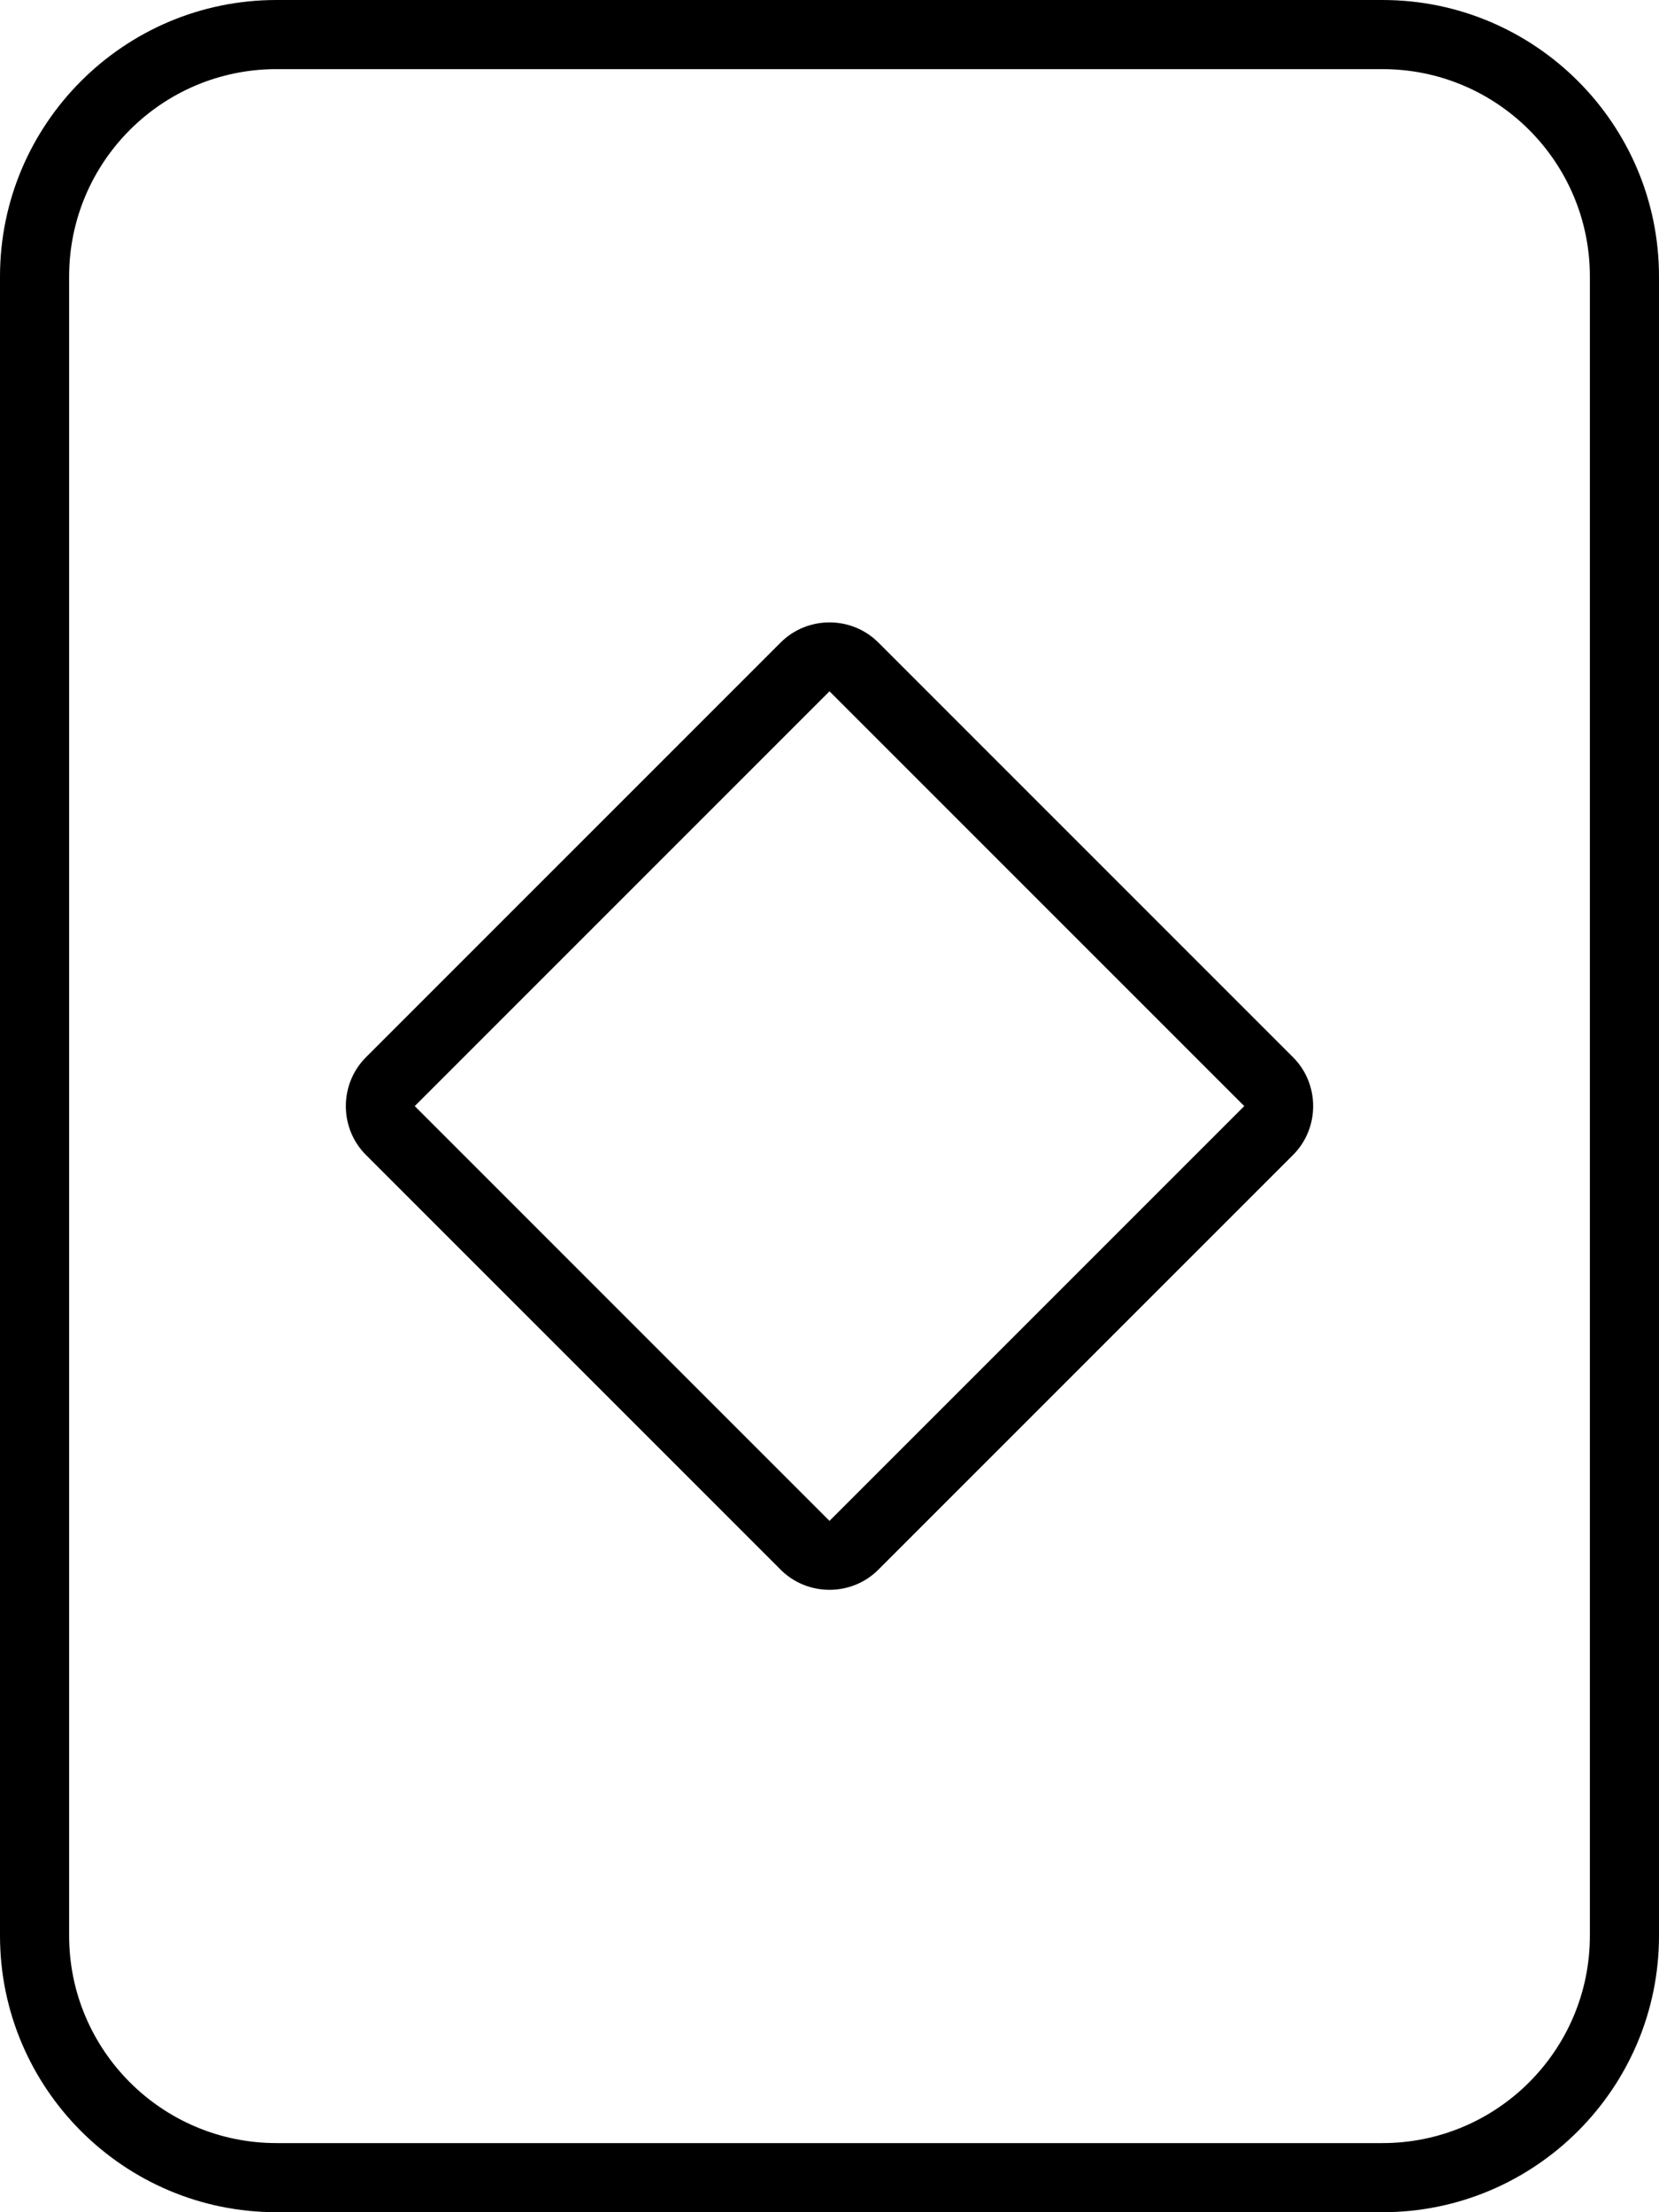 <svg width="384" height="512" viewBox="0 0 384 512" fill="none" xmlns="http://www.w3.org/2000/svg">
<path d="M64 16C37.5 16 16 37.5 16 64V448C16 474.5 37.5 496 64 496H320C346.5 496 368 474.5 368 448V64C368 37.5 346.5 16 320 16H64ZM0 64C0 28.7 28.7 0 64 0H320C355.3 0 384 28.7 384 64V448C384 483.3 355.3 512 320 512H64C28.7 512 0 483.3 0 448V64ZM203.3 148.7L299.3 244.7C305.5 250.9 305.5 261.1 299.3 267.3L203.3 363.3C197.1 369.5 186.9 369.5 180.7 363.3L84.7 267.3C78.5 261.1 78.5 250.9 84.7 244.7L180.7 148.7C186.9 142.5 197.1 142.5 203.3 148.7ZM96 256L107.3 267.3L180.7 340.7L192 352L203.3 340.7L276.7 267.3L288 256L276.7 244.7L203.3 171.3L192 160L180.7 171.3L107.3 244.7L96 256Z" fill="black"/>
</svg>
